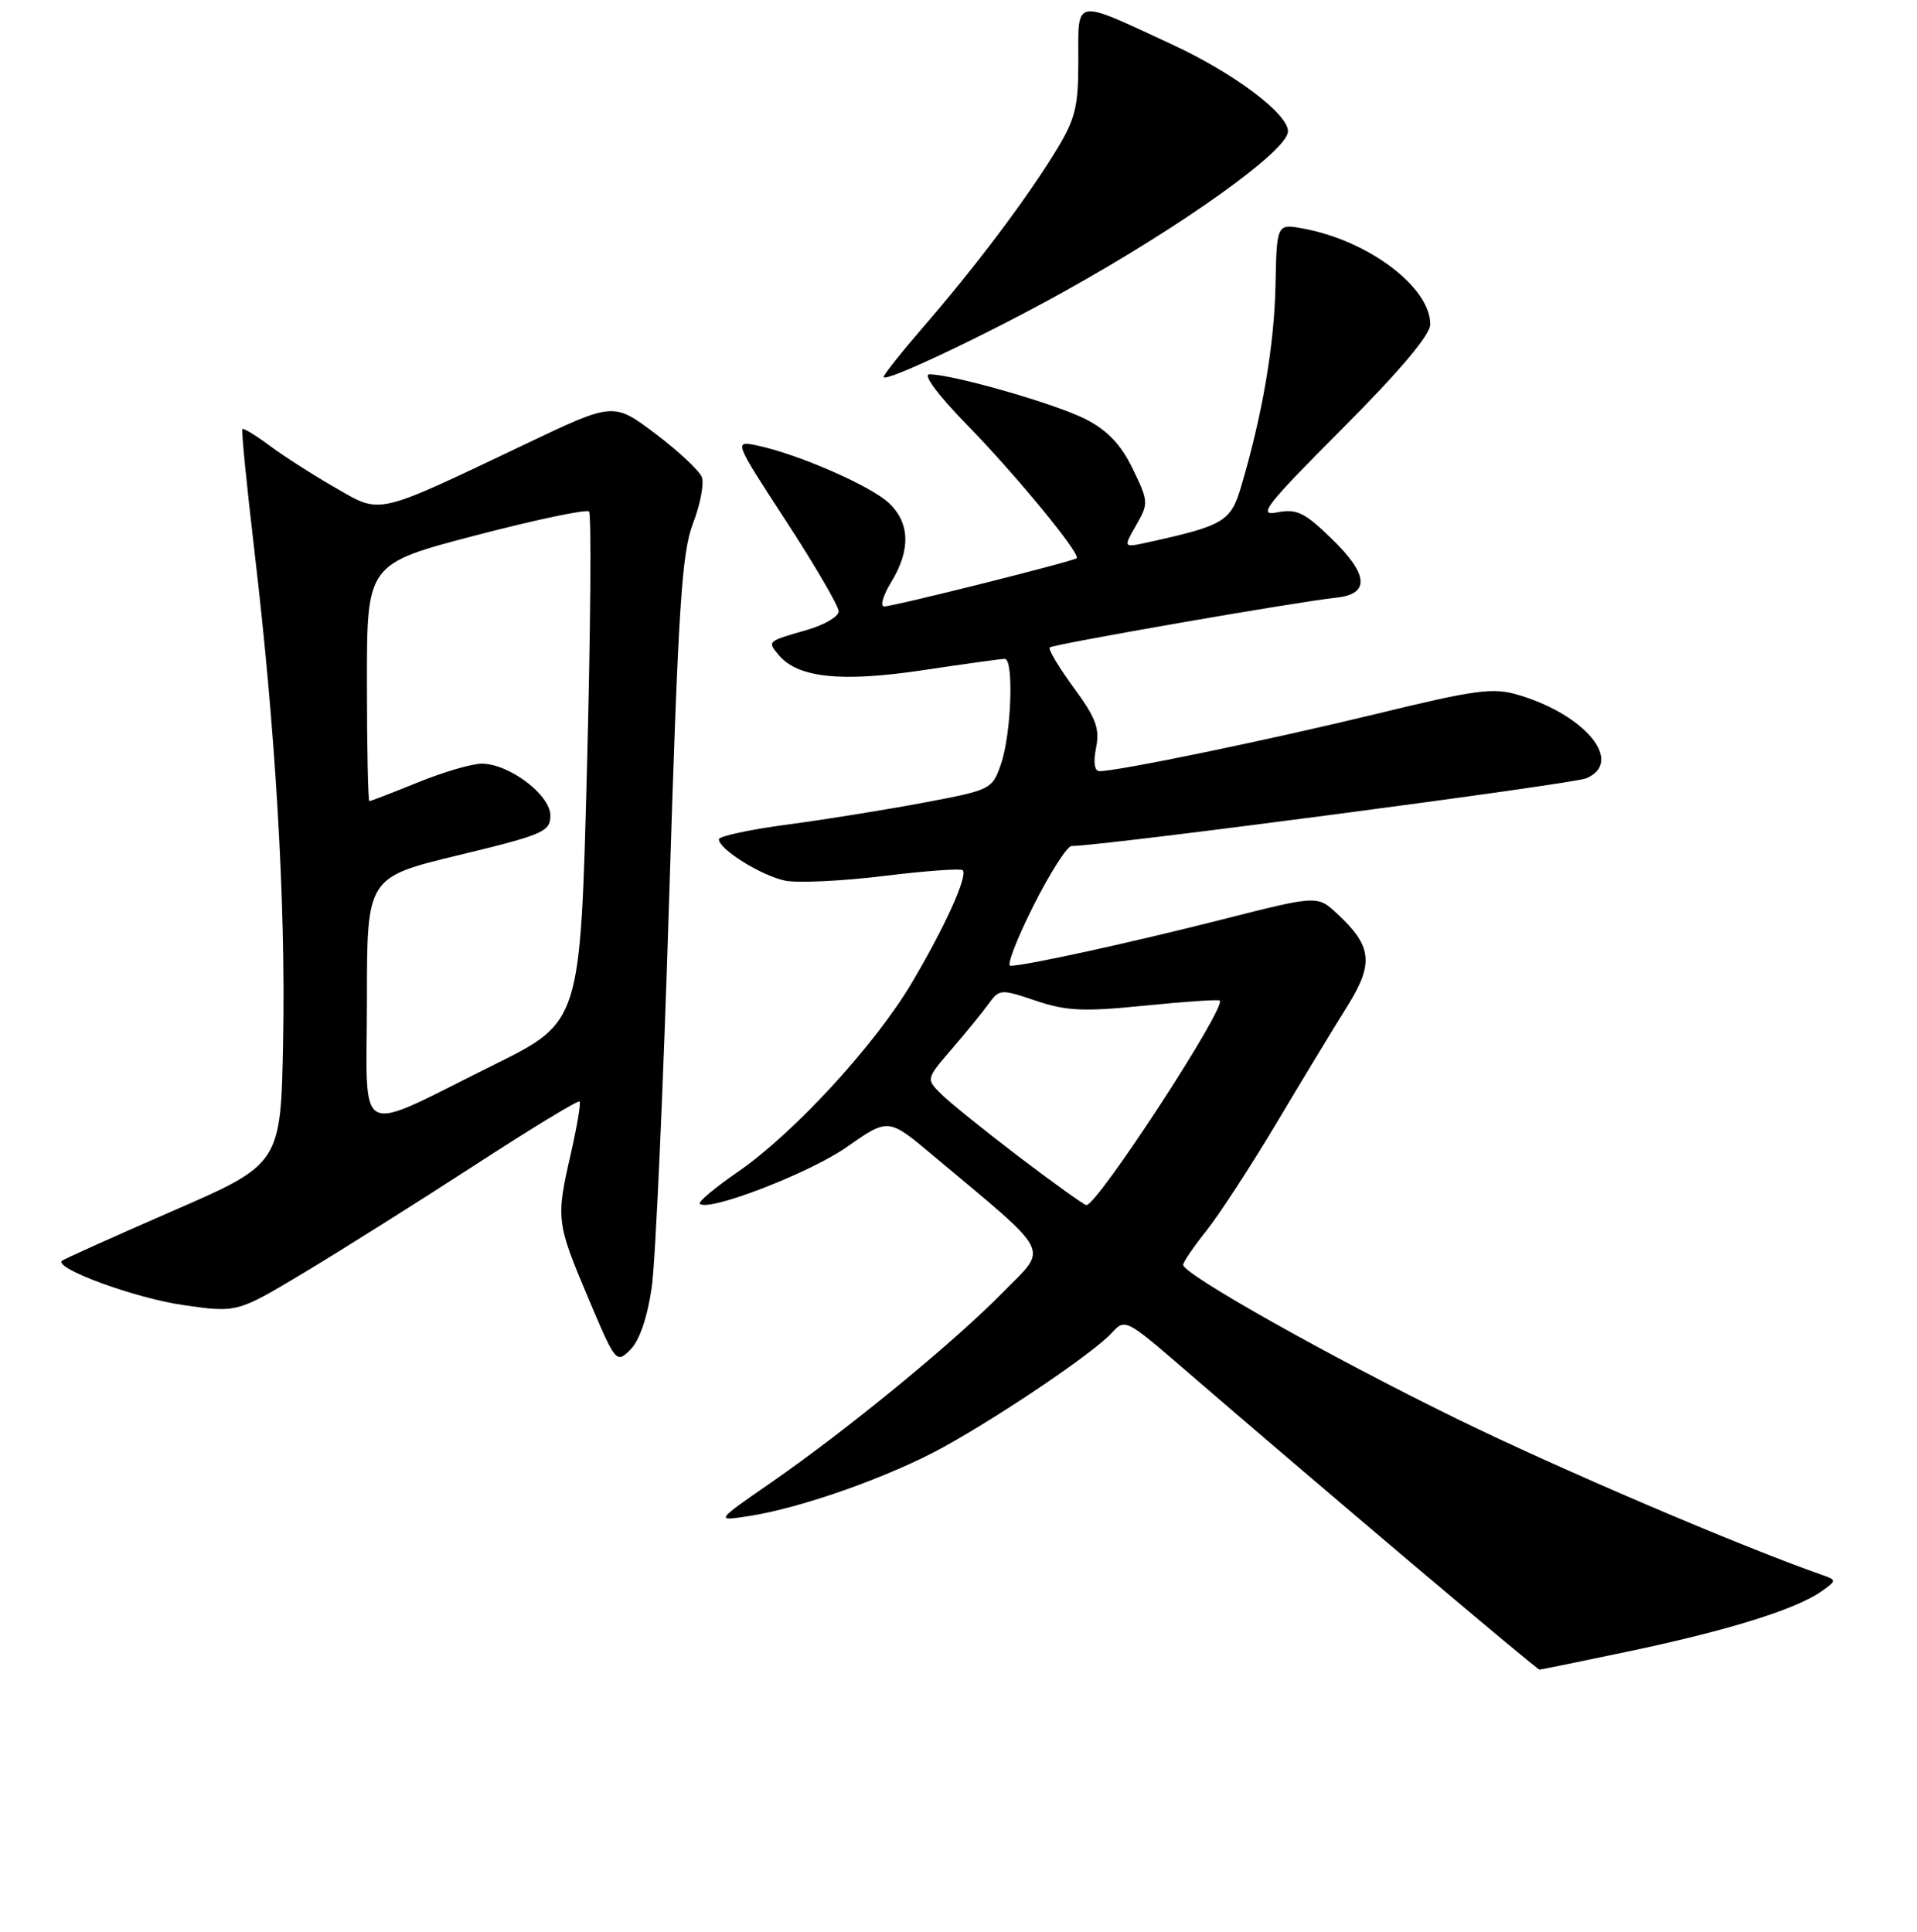 <?xml version="1.0" encoding="UTF-8" standalone="no"?>
<!DOCTYPE svg PUBLIC "-//W3C//DTD SVG 1.1//EN" "http://www.w3.org/Graphics/SVG/1.1/DTD/svg11.dtd" >
<svg xmlns="http://www.w3.org/2000/svg" xmlns:xlink="http://www.w3.org/1999/xlink" version="1.1" viewBox="0 0 256 258">
 <g >
 <path fill="currentColor"
d=" M 217.86 220.49 C 230.83 217.75 239.81 214.95 243.18 212.59 C 245.26 211.13 245.27 211.04 243.42 210.39 C 232.16 206.43 208.19 196.18 194.50 189.48 C 177.52 181.17 158.00 170.18 158.00 168.94 C 158.00 168.57 159.40 166.53 161.10 164.39 C 162.81 162.25 167.02 155.78 170.47 150.00 C 173.91 144.22 178.16 137.22 179.91 134.42 C 183.49 128.69 183.25 126.39 178.57 122.04 C 175.93 119.58 175.93 119.58 163.21 122.81 C 150.97 125.92 136.89 129.00 134.92 129.00 C 134.40 129.00 135.79 125.40 138.00 121.00 C 140.21 116.60 142.51 113.00 143.10 113.00 C 147.16 113.00 209.97 104.73 211.82 103.96 C 216.91 101.82 211.81 95.52 202.81 92.83 C 199.40 91.80 197.15 92.10 183.72 95.37 C 169.52 98.82 149.32 103.00 146.84 103.00 C 146.15 103.00 145.98 101.85 146.37 99.88 C 146.89 97.32 146.35 95.88 143.38 91.84 C 141.39 89.12 139.95 86.72 140.18 86.48 C 140.62 86.05 173.13 80.39 178.49 79.82 C 182.96 79.34 182.75 76.73 177.86 71.98 C 174.20 68.42 173.15 67.92 170.54 68.44 C 167.89 68.97 169.00 67.54 179.25 57.26 C 186.98 49.50 191.00 44.73 191.00 43.31 C 191.00 38.35 182.71 32.11 174.00 30.52 C 170.50 29.88 170.50 29.88 170.33 38.19 C 170.16 46.16 168.57 55.45 165.75 64.97 C 164.36 69.67 163.47 70.20 153.23 72.45 C 150.00 73.16 150.00 73.16 151.73 70.14 C 153.40 67.24 153.38 66.97 151.26 62.60 C 149.68 59.35 147.90 57.48 144.95 55.97 C 140.94 53.93 127.24 50.00 124.12 50.00 C 123.20 50.00 125.26 52.77 129.14 56.75 C 135.65 63.41 144.34 73.99 143.78 74.56 C 143.36 74.97 119.32 81.00 118.07 81.00 C 117.50 81.00 117.92 79.54 119.01 77.75 C 121.63 73.46 121.52 69.84 118.70 67.18 C 116.25 64.89 106.69 60.70 101.23 59.53 C 97.96 58.83 97.96 58.83 104.98 69.61 C 108.84 75.54 112.00 80.96 112.00 81.66 C 112.00 82.35 110.09 83.47 107.75 84.14 C 102.43 85.67 102.46 85.64 103.97 87.47 C 106.51 90.53 112.29 91.15 123.14 89.53 C 128.75 88.69 133.72 88.00 134.18 88.00 C 135.41 88.00 135.06 97.99 133.69 101.99 C 132.52 105.42 132.36 105.51 123.50 107.18 C 118.55 108.12 110.34 109.44 105.25 110.12 C 100.16 110.79 96.00 111.69 96.00 112.10 C 96.00 113.44 101.72 116.99 104.88 117.63 C 106.55 117.96 112.46 117.68 118.01 117.00 C 123.56 116.32 128.31 115.97 128.56 116.23 C 129.29 116.95 126.18 123.83 121.74 131.31 C 116.80 139.64 105.99 151.38 98.54 156.52 C 95.49 158.62 93.20 160.53 93.45 160.78 C 94.57 161.91 108.13 156.68 113.09 153.20 C 118.63 149.32 118.63 149.32 124.56 154.30 C 140.79 167.91 140.02 166.40 133.93 172.61 C 127.36 179.31 113.22 190.91 103.00 198.00 C 95.50 203.19 95.50 203.19 100.00 202.50 C 107.02 201.42 118.86 197.22 126.00 193.28 C 133.91 188.91 146.14 180.61 148.51 177.99 C 150.21 176.11 150.44 176.23 157.88 182.65 C 175.55 197.91 205.21 223.00 205.58 223.00 C 205.79 223.00 211.32 221.87 217.86 220.49 Z  M 87.04 171.91 C 87.54 168.38 88.59 145.03 89.36 120.00 C 90.57 81.06 91.03 73.84 92.55 69.89 C 93.52 67.36 94.05 64.58 93.72 63.72 C 93.39 62.86 90.61 60.26 87.53 57.93 C 81.93 53.71 81.93 53.71 70.22 59.29 C 49.95 68.94 50.97 68.70 44.79 65.15 C 41.88 63.48 37.96 60.97 36.07 59.57 C 34.19 58.17 32.52 57.15 32.37 57.30 C 32.21 57.45 32.94 64.76 33.97 73.54 C 36.80 97.48 38.16 120.58 37.81 138.98 C 37.50 155.46 37.50 155.46 23.07 161.74 C 15.13 165.20 8.47 168.20 8.27 168.40 C 7.24 169.43 18.07 173.39 24.41 174.30 C 31.65 175.35 31.65 175.35 40.57 170.00 C 45.48 167.06 55.70 160.62 63.29 155.70 C 70.87 150.77 77.22 146.91 77.40 147.12 C 77.58 147.33 77.06 150.43 76.25 154.00 C 74.23 162.81 74.29 163.26 78.54 173.34 C 82.22 182.06 82.30 182.15 84.20 180.25 C 85.41 179.03 86.46 175.95 87.04 171.91 Z  M 142.00 39.00 C 157.98 30.13 172.00 20.10 172.00 17.54 C 172.00 15.18 164.75 9.75 156.52 5.94 C 143.24 -0.22 144.00 -0.35 144.00 8.07 C 144.00 14.40 143.62 15.90 140.86 20.39 C 136.94 26.76 130.26 35.63 123.32 43.65 C 120.39 47.04 118.00 50.05 118.00 50.35 C 118.00 51.20 131.62 44.77 142.00 39.00 Z  M 136.09 154.52 C 131.47 151.00 126.78 147.22 125.68 146.12 C 123.67 144.11 123.67 144.11 127.08 140.14 C 128.96 137.96 131.18 135.24 132.00 134.10 C 133.46 132.09 133.64 132.08 138.35 133.67 C 142.42 135.04 144.73 135.14 152.85 134.32 C 158.16 133.78 162.67 133.48 162.88 133.64 C 163.88 134.41 146.50 161.07 145.07 160.96 C 144.76 160.93 140.72 158.04 136.09 154.52 Z  M 49.00 133.54 C 49.00 117.18 49.00 117.18 61.25 114.22 C 72.58 111.48 73.50 111.08 73.50 108.92 C 73.50 106.17 67.98 102.00 64.33 102.00 C 63.03 102.00 59.19 103.12 55.81 104.50 C 52.42 105.88 49.51 107.00 49.33 107.00 C 49.15 107.00 49.00 99.87 49.00 91.15 C 49.00 75.31 49.00 75.31 63.52 71.51 C 71.51 69.42 78.32 67.99 78.66 68.32 C 78.99 68.66 78.87 84.14 78.38 102.72 C 77.50 136.50 77.50 136.50 66.00 142.20 C 47.05 151.58 49.00 152.57 49.00 133.54 Z "/>
</g>
</svg>